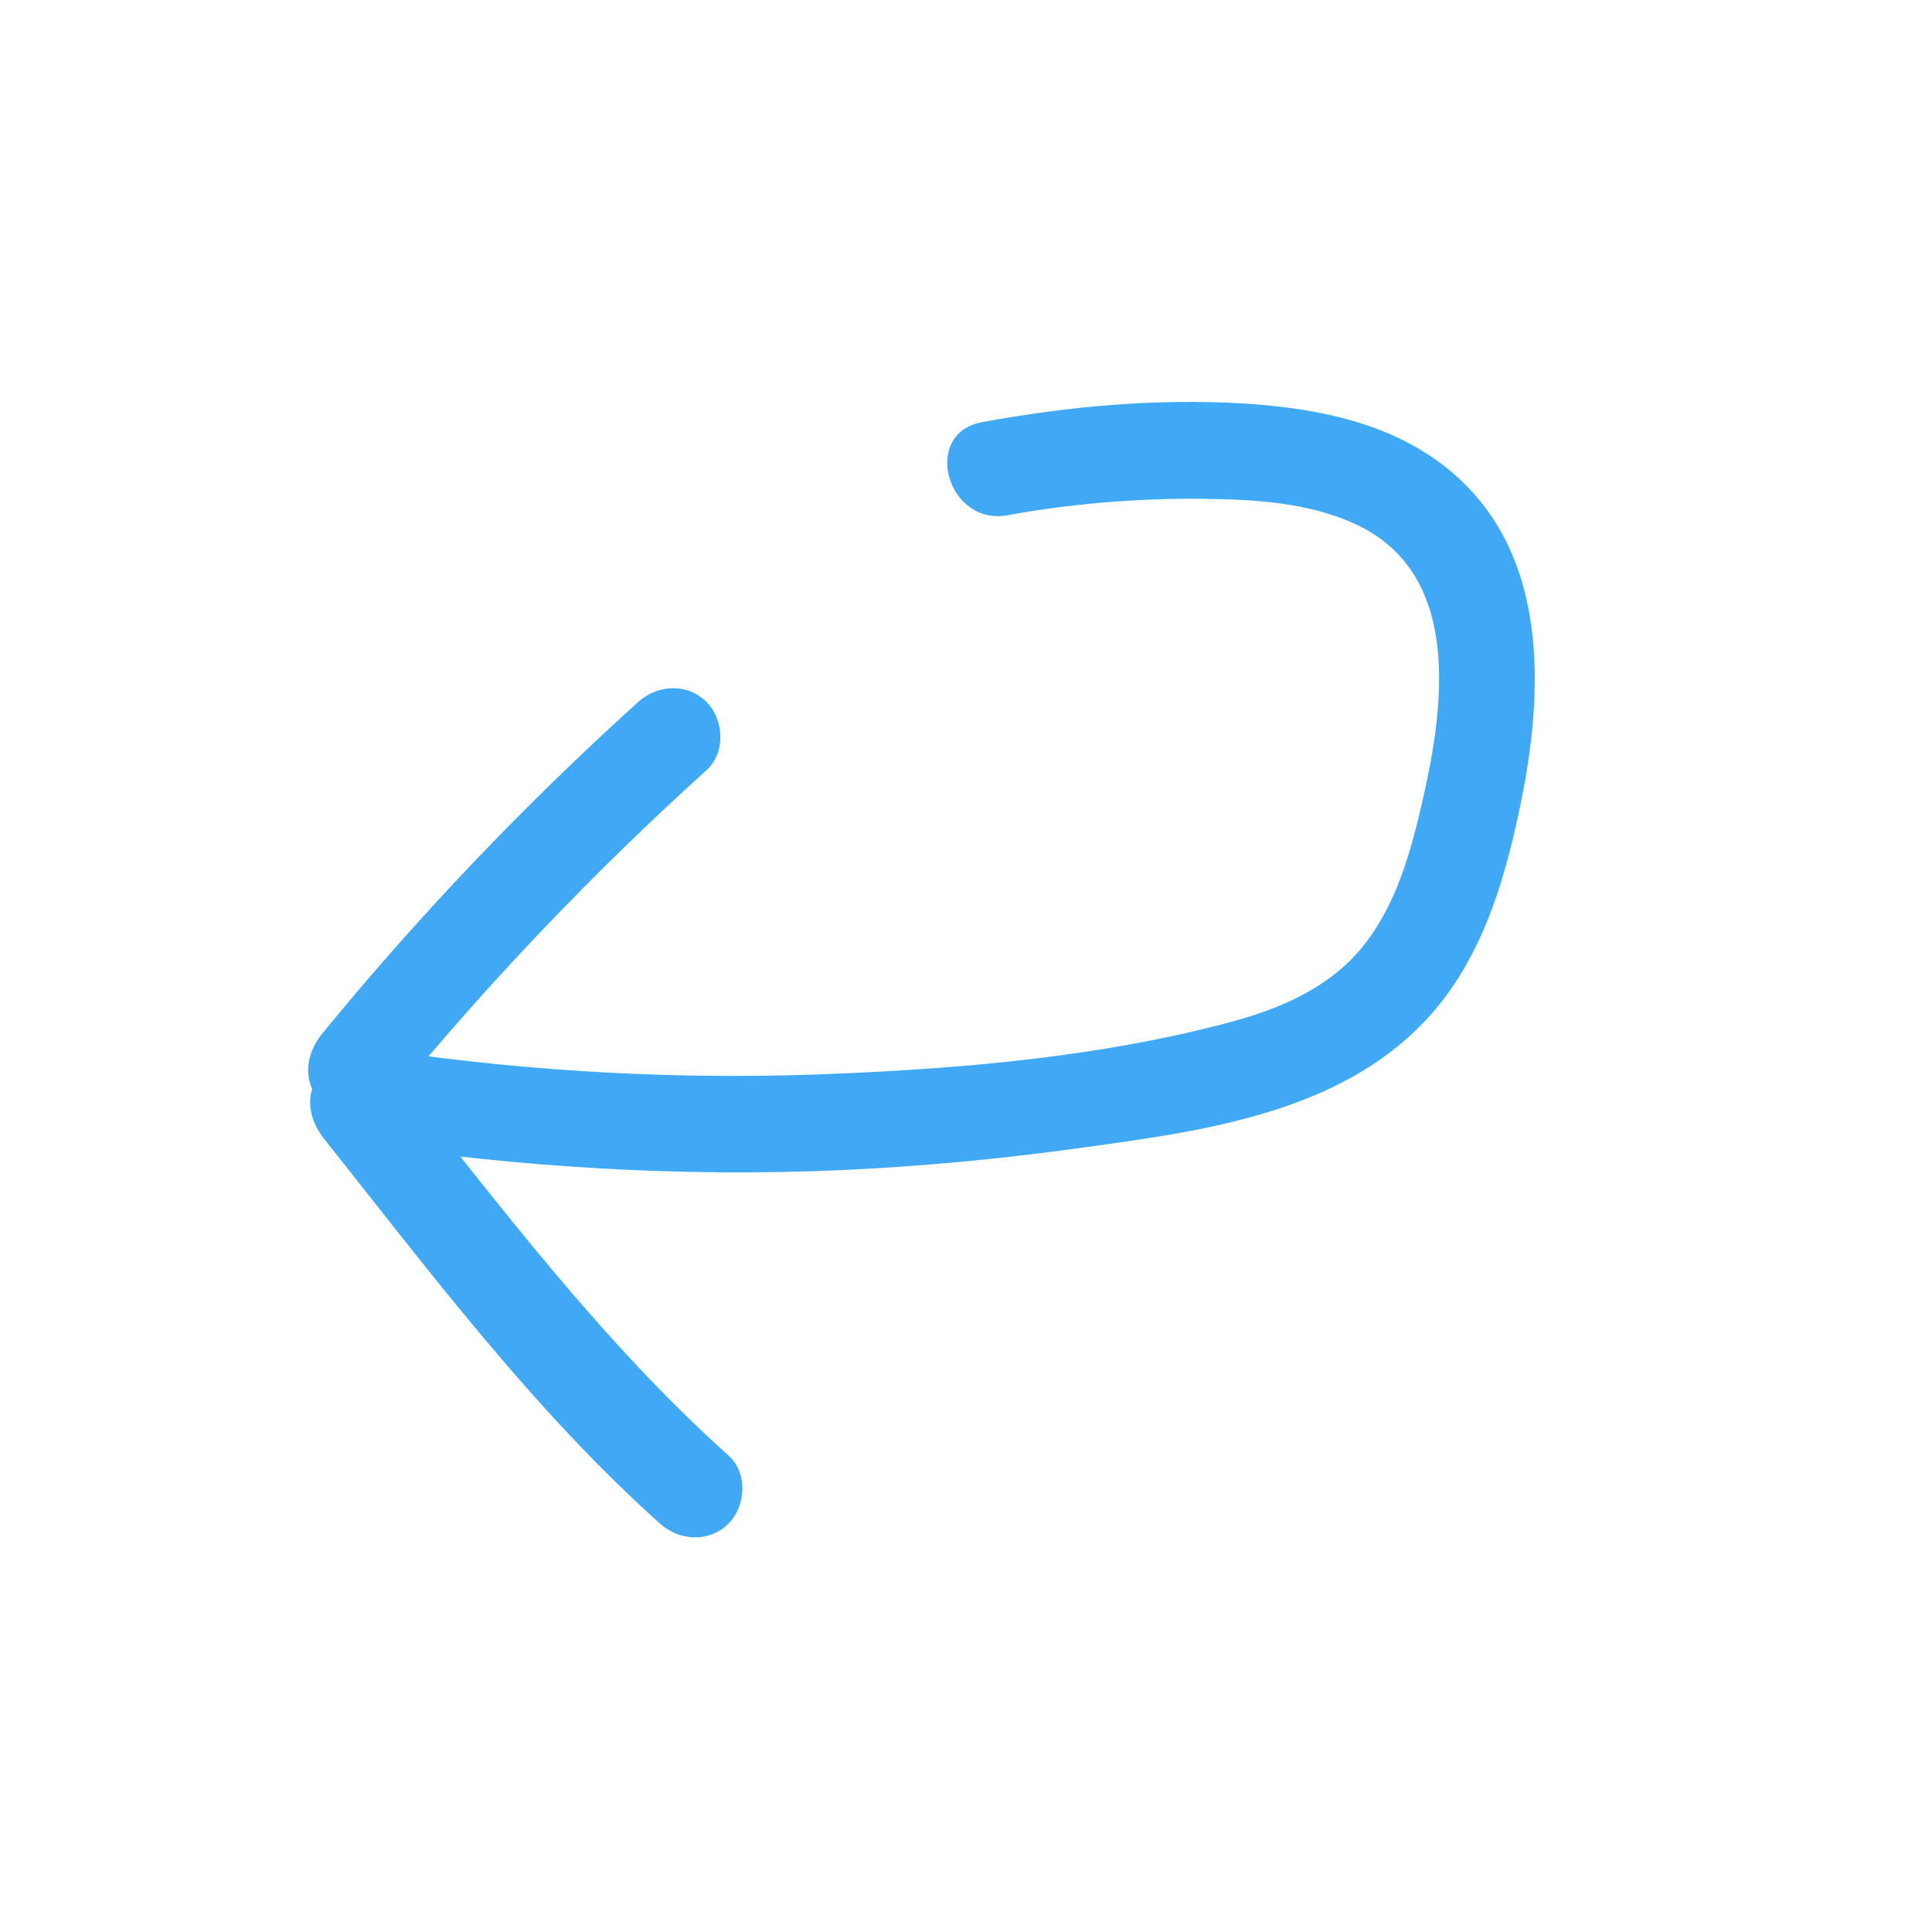 <?xml version="1.0" encoding="UTF-8"?>
<svg id="_レイヤー_1" data-name="レイヤー 1" xmlns="http://www.w3.org/2000/svg" viewBox="0 0 60 60">
  <defs>
    <style>
      .cls-1 {
        fill: #3fa9f5;
        stroke-width: 0px;
      }
    </style>
  </defs>
  <path class="cls-1" d="M11.17,35.51c4.95.74,9.94,1.05,14.94.83,2.44-.11,4.88-.34,7.3-.67,2.25-.31,4.59-.61,6.74-1.39,1.91-.69,3.59-1.75,4.8-3.41s1.79-3.65,2.21-5.6c.82-3.78,1.02-8.32-2.43-10.89-1.76-1.31-3.99-1.72-6.14-1.85-2.71-.16-5.42.09-8.09.58-1.9.35-1.09,3.24.8,2.89s3.99-.53,6-.51c1.62.02,3.35.1,4.84.81,3.27,1.55,2.71,5.64,2.04,8.56-.36,1.57-.81,3.22-1.83,4.5-1.07,1.35-2.69,2.01-4.32,2.43-3.85,1.01-7.96,1.38-11.93,1.55-4.72.21-9.47-.03-14.14-.72-1.89-.28-2.7,2.61-.8,2.89h0Z"/>
  <path class="cls-1" d="M12.11,34.24c3.01-3.68,6.3-7.13,9.83-10.32.6-.54.55-1.57,0-2.12-.6-.6-1.52-.54-2.12,0-3.53,3.19-6.82,6.64-9.83,10.32-.51.63-.61,1.51,0,2.12.53.53,1.61.63,2.12,0h0Z"/>
  <path class="cls-1" d="M10.06,35.36c3.29,4.14,6.49,8.42,10.44,11.96.6.54,1.53.59,2.12,0,.55-.55.61-1.58,0-2.12-3.95-3.55-7.15-7.82-10.44-11.96-.5-.63-1.59-.53-2.12,0-.63.63-.51,1.48,0,2.12h0Z"/>
</svg>